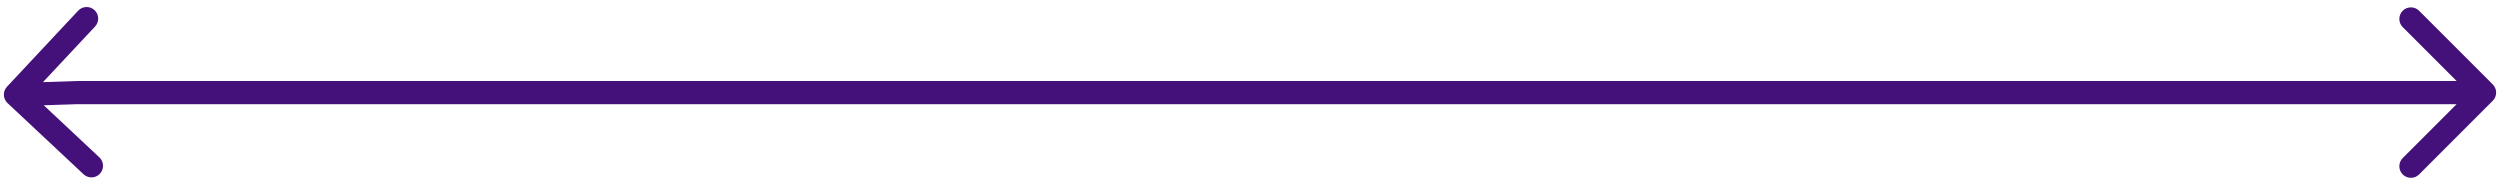 <svg width="324" height="24" viewBox="0 0 324 24" fill="none" xmlns="http://www.w3.org/2000/svg">
<path d="M10 12V10.5H9.975L9.951 10.501L10 12ZM323.061 13.061C323.646 12.475 323.646 11.525 323.061 10.939L313.515 1.393C312.929 0.808 311.979 0.808 311.393 1.393C310.808 1.979 310.808 2.929 311.393 3.515L319.879 12L311.393 20.485C310.808 21.071 310.808 22.021 311.393 22.607C311.979 23.192 312.929 23.192 313.515 22.607L323.061 13.061ZM0.905 11.238C0.339 11.842 0.37 12.792 0.975 13.358L10.829 22.585C11.434 23.151 12.383 23.12 12.949 22.515C13.515 21.911 13.484 20.961 12.88 20.395L4.12 12.193L12.322 3.434C12.888 2.829 12.857 1.88 12.252 1.314C11.648 0.747 10.698 0.779 10.132 1.383L0.905 11.238ZM10 13.5H322V10.5H10V13.5ZM9.951 10.501L1.951 10.764L2.049 13.762L10.049 13.499L9.951 10.501Z" fill="#44107A"/>
</svg>
